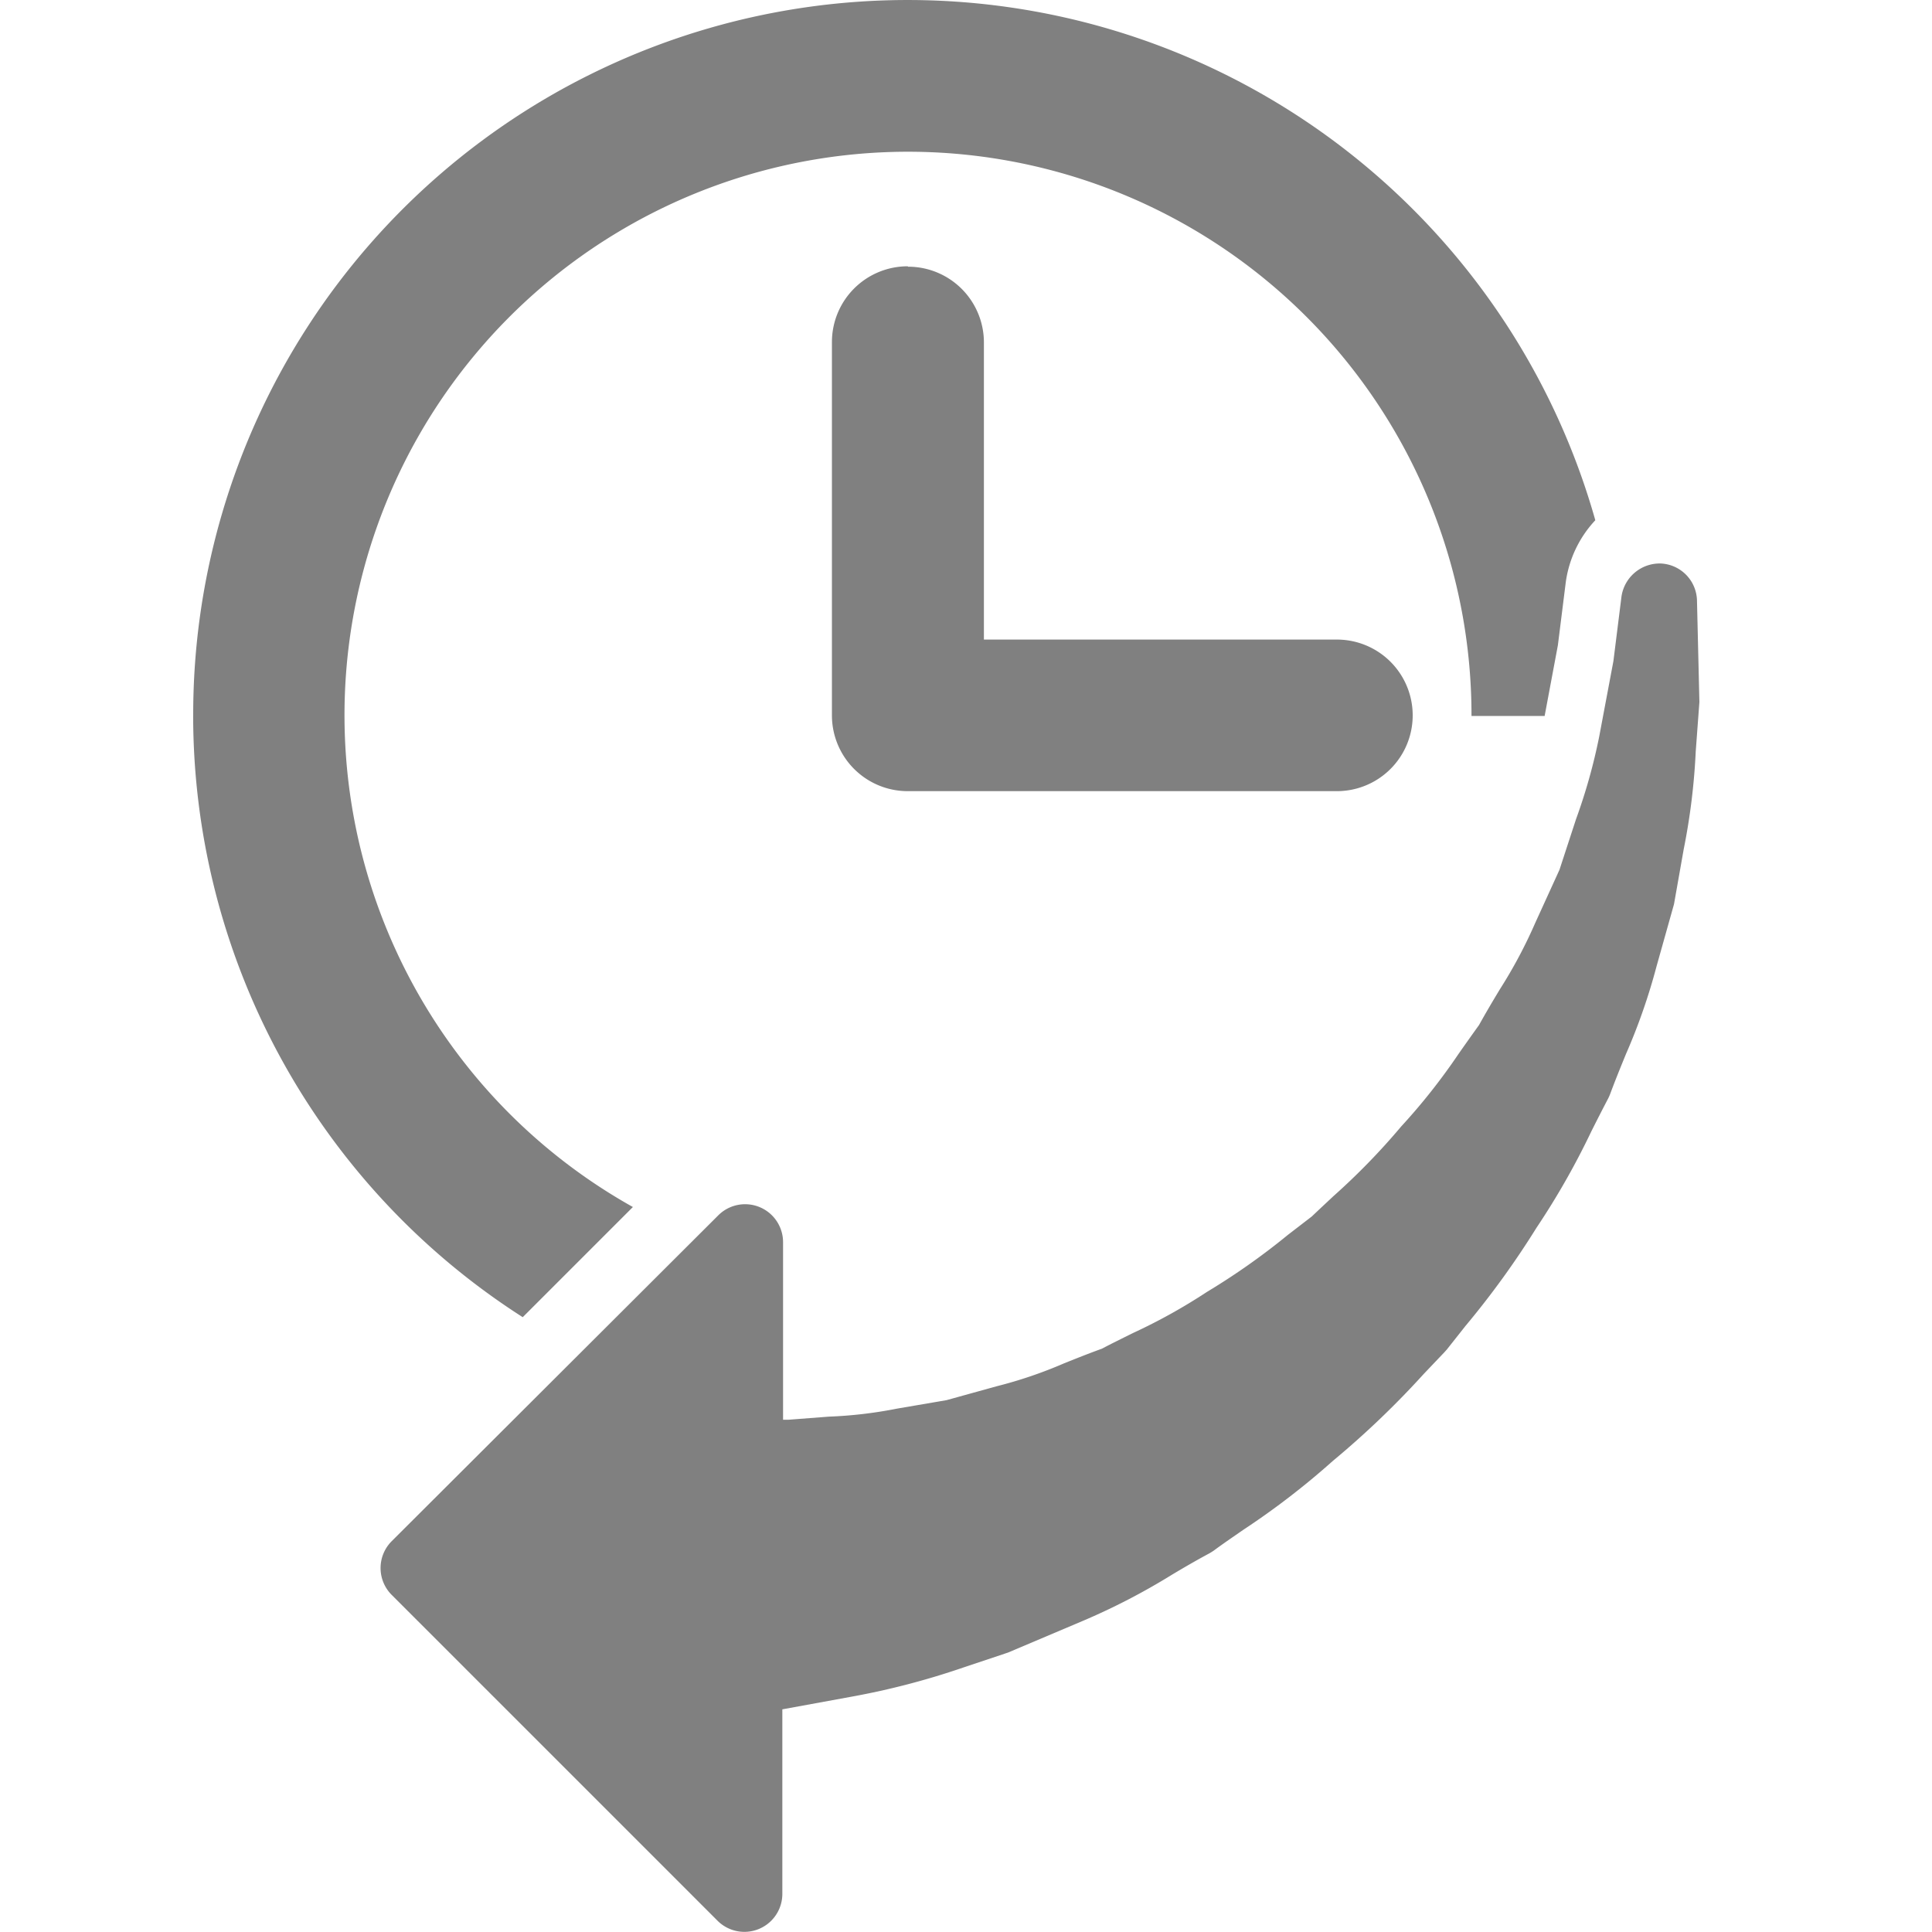 <svg xmlns="http://www.w3.org/2000/svg" width="48" height="48" viewBox="0 0 48 48">
  <g id="history" transform="translate(-1215 -1022.991)">
    <rect id="Rectangle_23912" data-name="Rectangle 23912" width="48" height="48" transform="translate(1215 1022.991)" fill="none" opacity="0"/>
    <g id="navigation-history-interface-symbol-of-a-clock-with-an-arrow" transform="translate(1219.8 1022.991)">
      <path id="Path_92048" data-name="Path 92048" d="M50.755,17.764A17.752,17.752,0,0,1,85.59,12.916a2.807,2.807,0,0,0-.736,1.557l-.194,1.55-.329,1.756H82.514a14,14,0,1,0-20.835,12.2l-2.737,2.737a17.752,17.752,0,0,1-8.188-14.955ZM68.507,6.607A1.883,1.883,0,0,0,66.624,8.49v9.274a1.883,1.883,0,0,0,1.883,1.883H79.17a1.883,1.883,0,0,0,0-3.766H70.4V8.5a1.883,1.883,0,0,0-1.883-1.883Zm19.609,8.3a.943.943,0,0,0-.895-.916.96.96,0,0,0-.981.823l-.2,1.6-.353,1.876a14.12,14.12,0,0,1-.576,2.053L84.7,21.6l-.6,1.315a12.007,12.007,0,0,1-.883,1.658c-.175.29-.35.585-.516.885q-.259.36-.511.72a15.309,15.309,0,0,1-1.423,1.8,16.794,16.794,0,0,1-1.679,1.727c-.182.17-.362.338-.542.509l-.595.458a17.033,17.033,0,0,1-2.008,1.415,14.079,14.079,0,0,1-1.842,1.024c-.261.13-.521.257-.772.389-.319.115-.631.24-.936.362a10.92,10.92,0,0,1-1.679.571l-1.245.345-1.223.209a10.774,10.774,0,0,1-1.7.2l-1,.077H65.41V30.85a.943.943,0,0,0-1.607-.667l-8.118,8.1a.943.943,0,0,0,0,1.331l8.1,8.1a.943.943,0,0,0,1.607-.667V42.459l1.734-.317a18.917,18.917,0,0,0,2.756-.72L71,41.048l1.847-.782a16.457,16.457,0,0,0,2.229-1.154c.3-.18.612-.36.928-.53.034-.019.067-.041.1-.062.24-.178.494-.35.746-.525a19.225,19.225,0,0,0,2.219-1.708,22.19,22.19,0,0,0,2.257-2.159l.509-.535.065-.072.461-.583a21.617,21.617,0,0,0,1.768-2.444,18.985,18.985,0,0,0,1.365-2.4c.137-.273.276-.545.415-.811a1.108,1.108,0,0,0,.05-.113c.125-.336.259-.665.391-.988A15,15,0,0,0,87.111,24l.434-1.545.24-1.358a16.2,16.2,0,0,0,.3-2.437l.091-1.228Z" transform="translate(-50.755 0.009)" fill="gray"/>
    </g>
  </g>
</svg>
